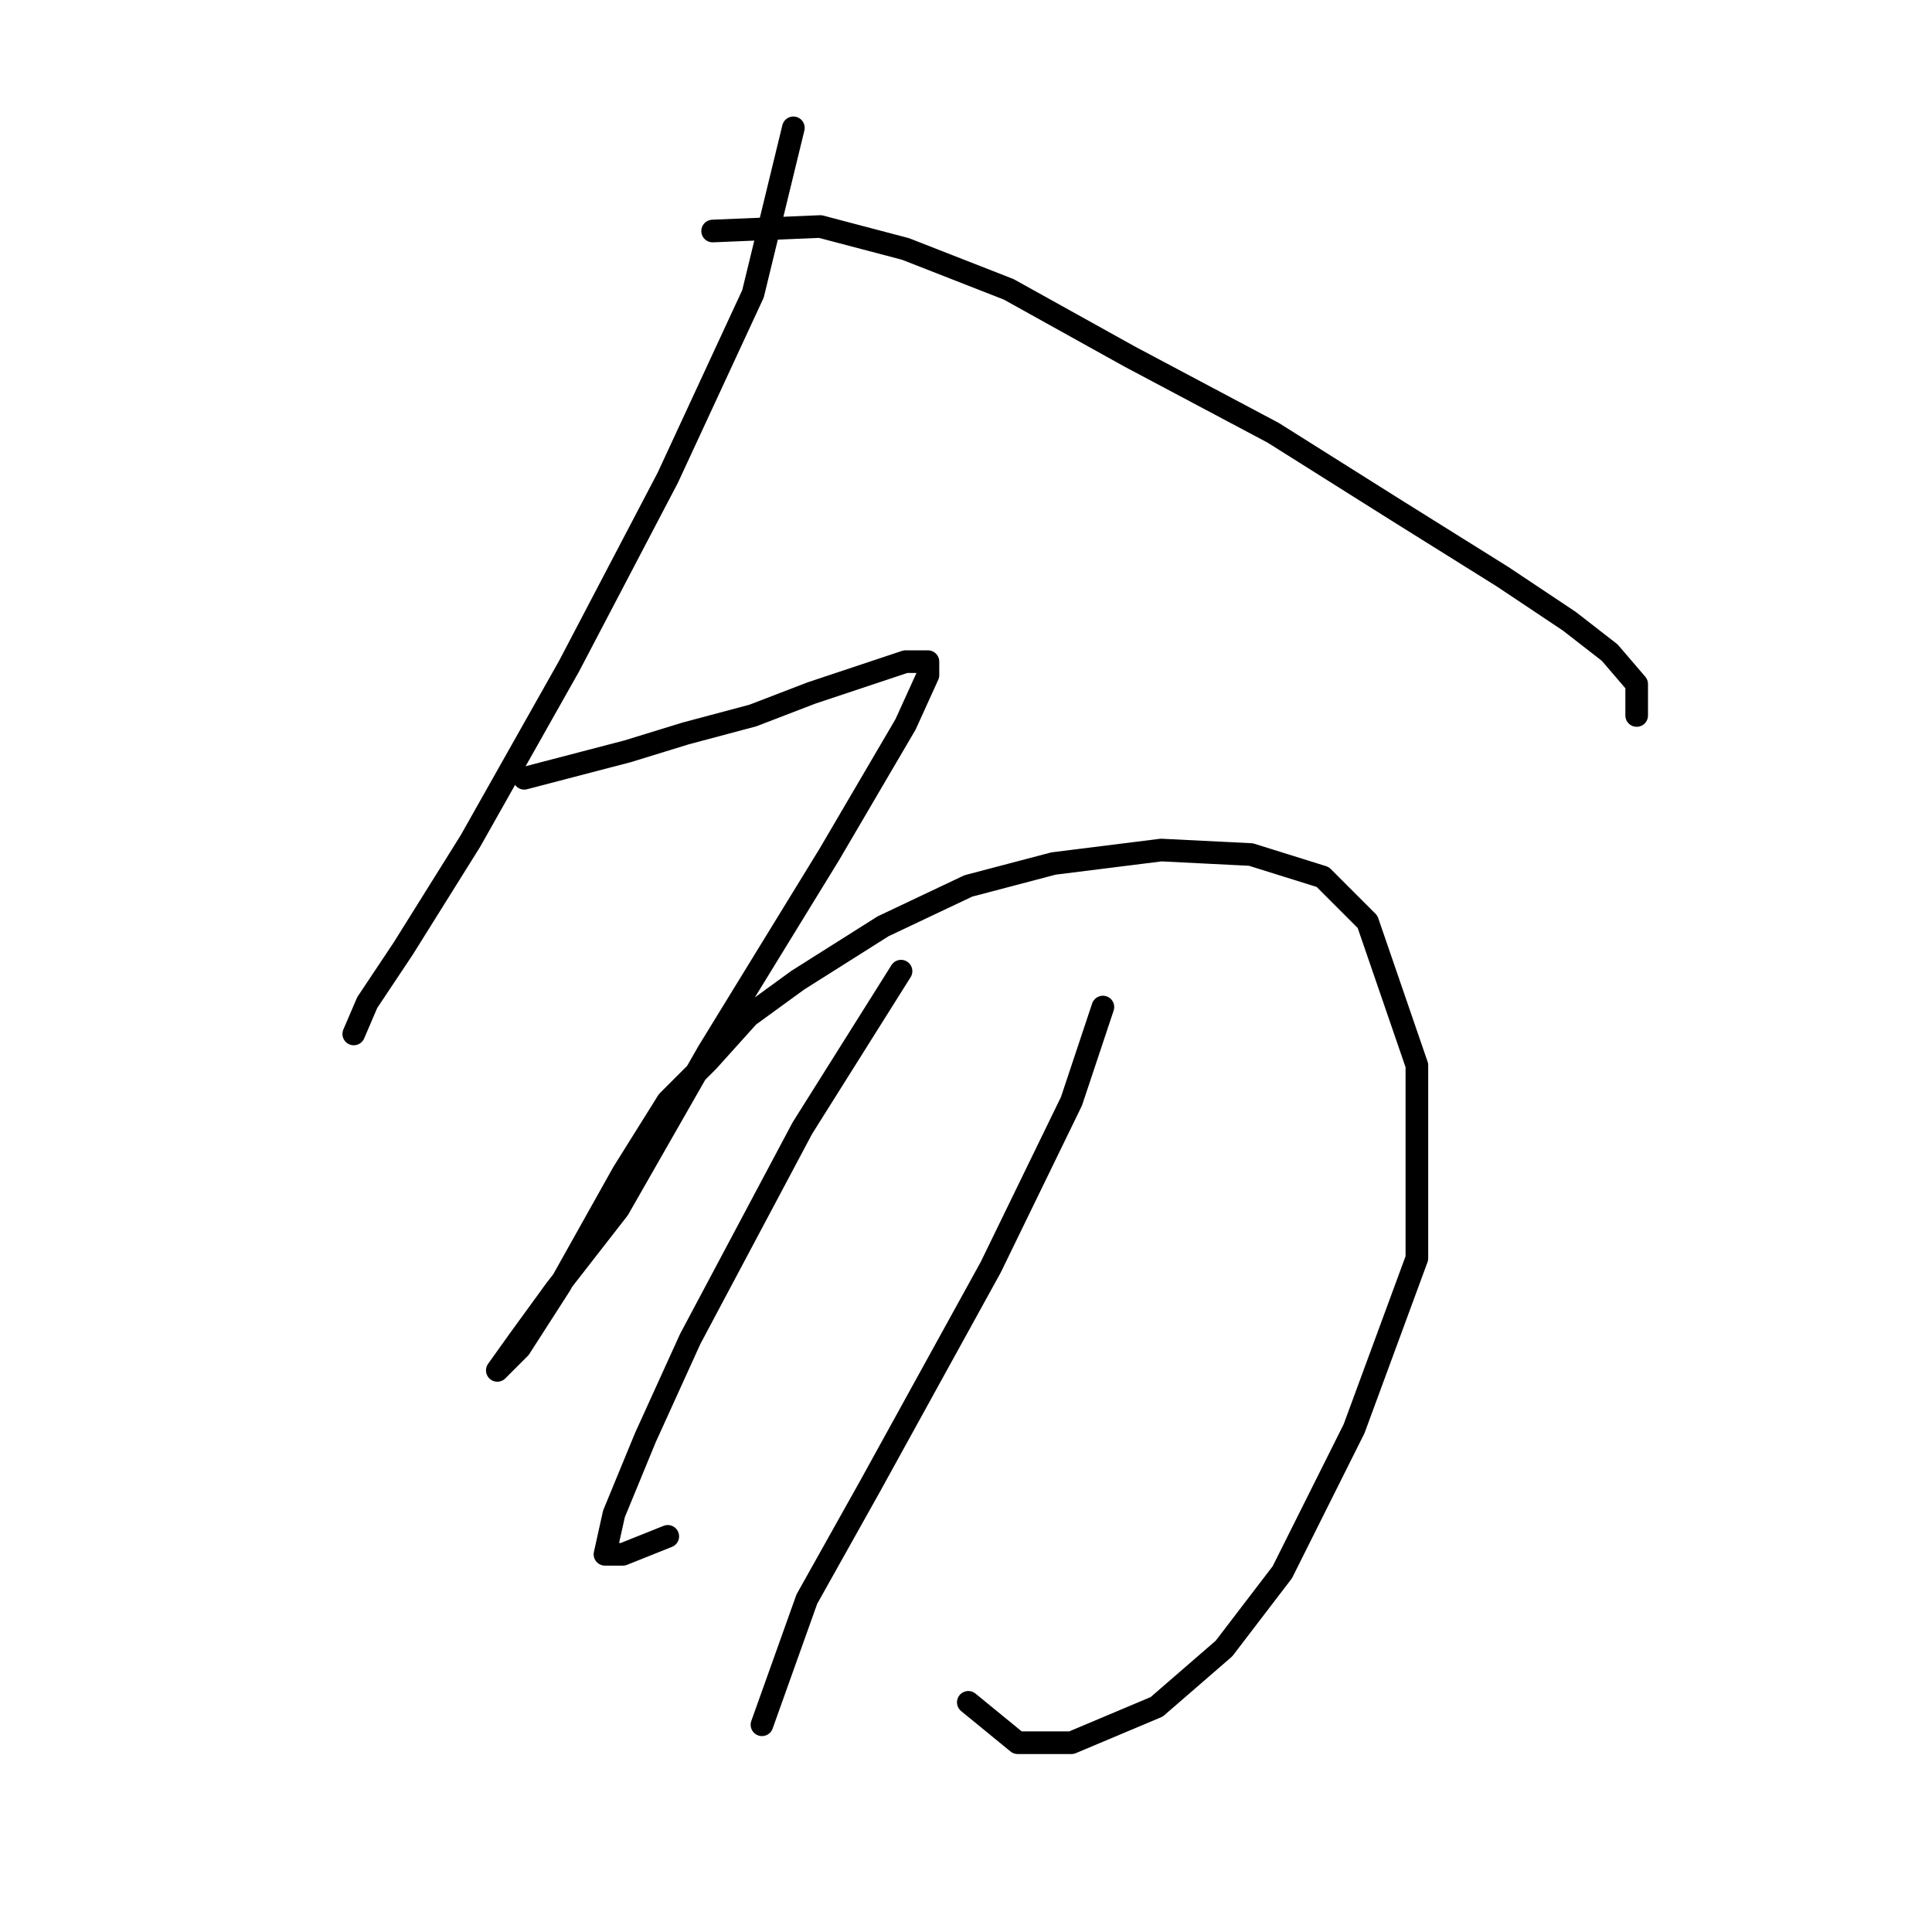 <?xml version="1.0" standalone="no"?>
    <svg width="256" height="256" xmlns="http://www.w3.org/2000/svg" version="1.1">
    <polyline stroke="black" stroke-width="3" stroke-linecap="round" fill="transparent" stroke-linejoin="round" points="105.126 16.94 99.776 38.932 88.483 63.302 75.406 88.266 62.33 111.447 53.414 125.712 48.659 132.845 46.876 137.005 46.876 137.005 " />
        <polyline stroke="black" stroke-width="3" stroke-linecap="round" fill="transparent" stroke-linejoin="round" points="94.427 30.611 108.692 30.017 119.985 32.989 133.656 38.338 149.704 47.254 168.724 57.358 184.773 67.463 199.038 76.378 207.953 82.322 213.303 86.483 216.869 90.644 216.869 94.804 216.869 94.804 " />
        <polyline stroke="black" stroke-width="3" stroke-linecap="round" fill="transparent" stroke-linejoin="round" points="69.463 103.126 83.133 99.559 90.86 97.182 99.776 94.804 107.503 91.832 114.636 89.455 119.985 87.672 122.957 87.672 122.957 89.455 119.985 95.993 109.881 113.23 93.832 139.383 81.945 160.186 73.623 170.885 68.868 177.423 65.896 181.584 65.896 181.584 68.868 178.612 74.218 170.291 82.539 155.431 88.483 145.921 93.832 140.572 99.182 134.628 105.72 129.873 117.013 122.74 128.306 117.391 139.6 114.419 153.865 112.636 165.752 113.23 175.263 116.202 181.206 122.146 187.745 141.166 187.745 166.724 179.423 189.311 169.913 208.331 162.186 218.435 153.27 226.162 141.977 230.918 134.845 230.918 128.306 225.568 128.306 225.568 " />
        <polyline stroke="black" stroke-width="3" stroke-linecap="round" fill="transparent" stroke-linejoin="round" points="119.391 128.684 106.314 149.487 91.455 177.423 85.511 190.5 81.35 200.604 80.162 205.953 82.539 205.953 88.483 203.576 88.483 203.576 " />
        <polyline stroke="black" stroke-width="3" stroke-linecap="round" fill="transparent" stroke-linejoin="round" points="146.138 133.439 141.977 145.921 131.278 167.913 115.23 197.038 106.909 211.897 100.965 228.54 100.965 228.54 " />
        </svg>